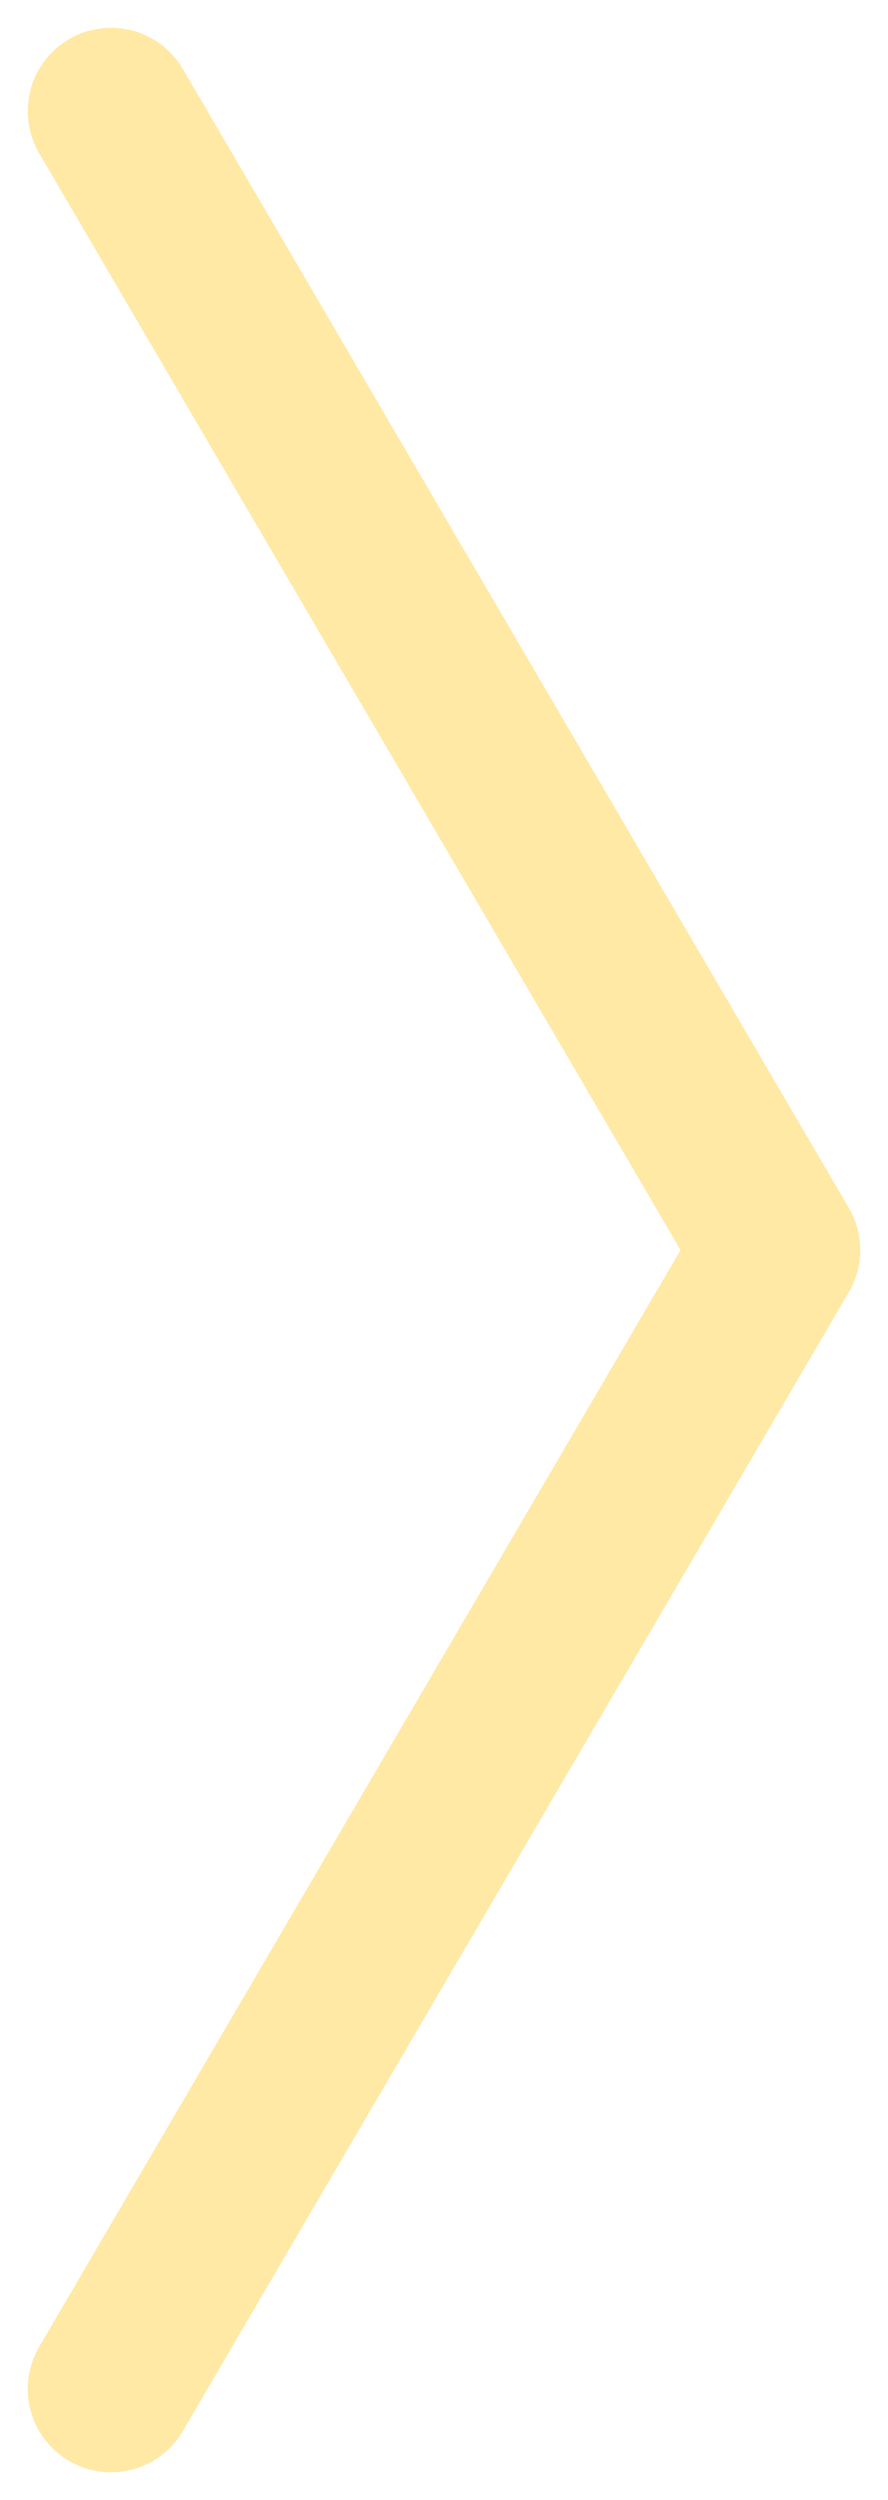 <svg width="16" height="45" viewBox="0 0 16 45" fill="none" xmlns="http://www.w3.org/2000/svg">
<path d="M2 2L14 22.5L2 43" stroke="#FFE9A5" stroke-width="3" stroke-linecap="round" stroke-linejoin="round"/>
</svg>
